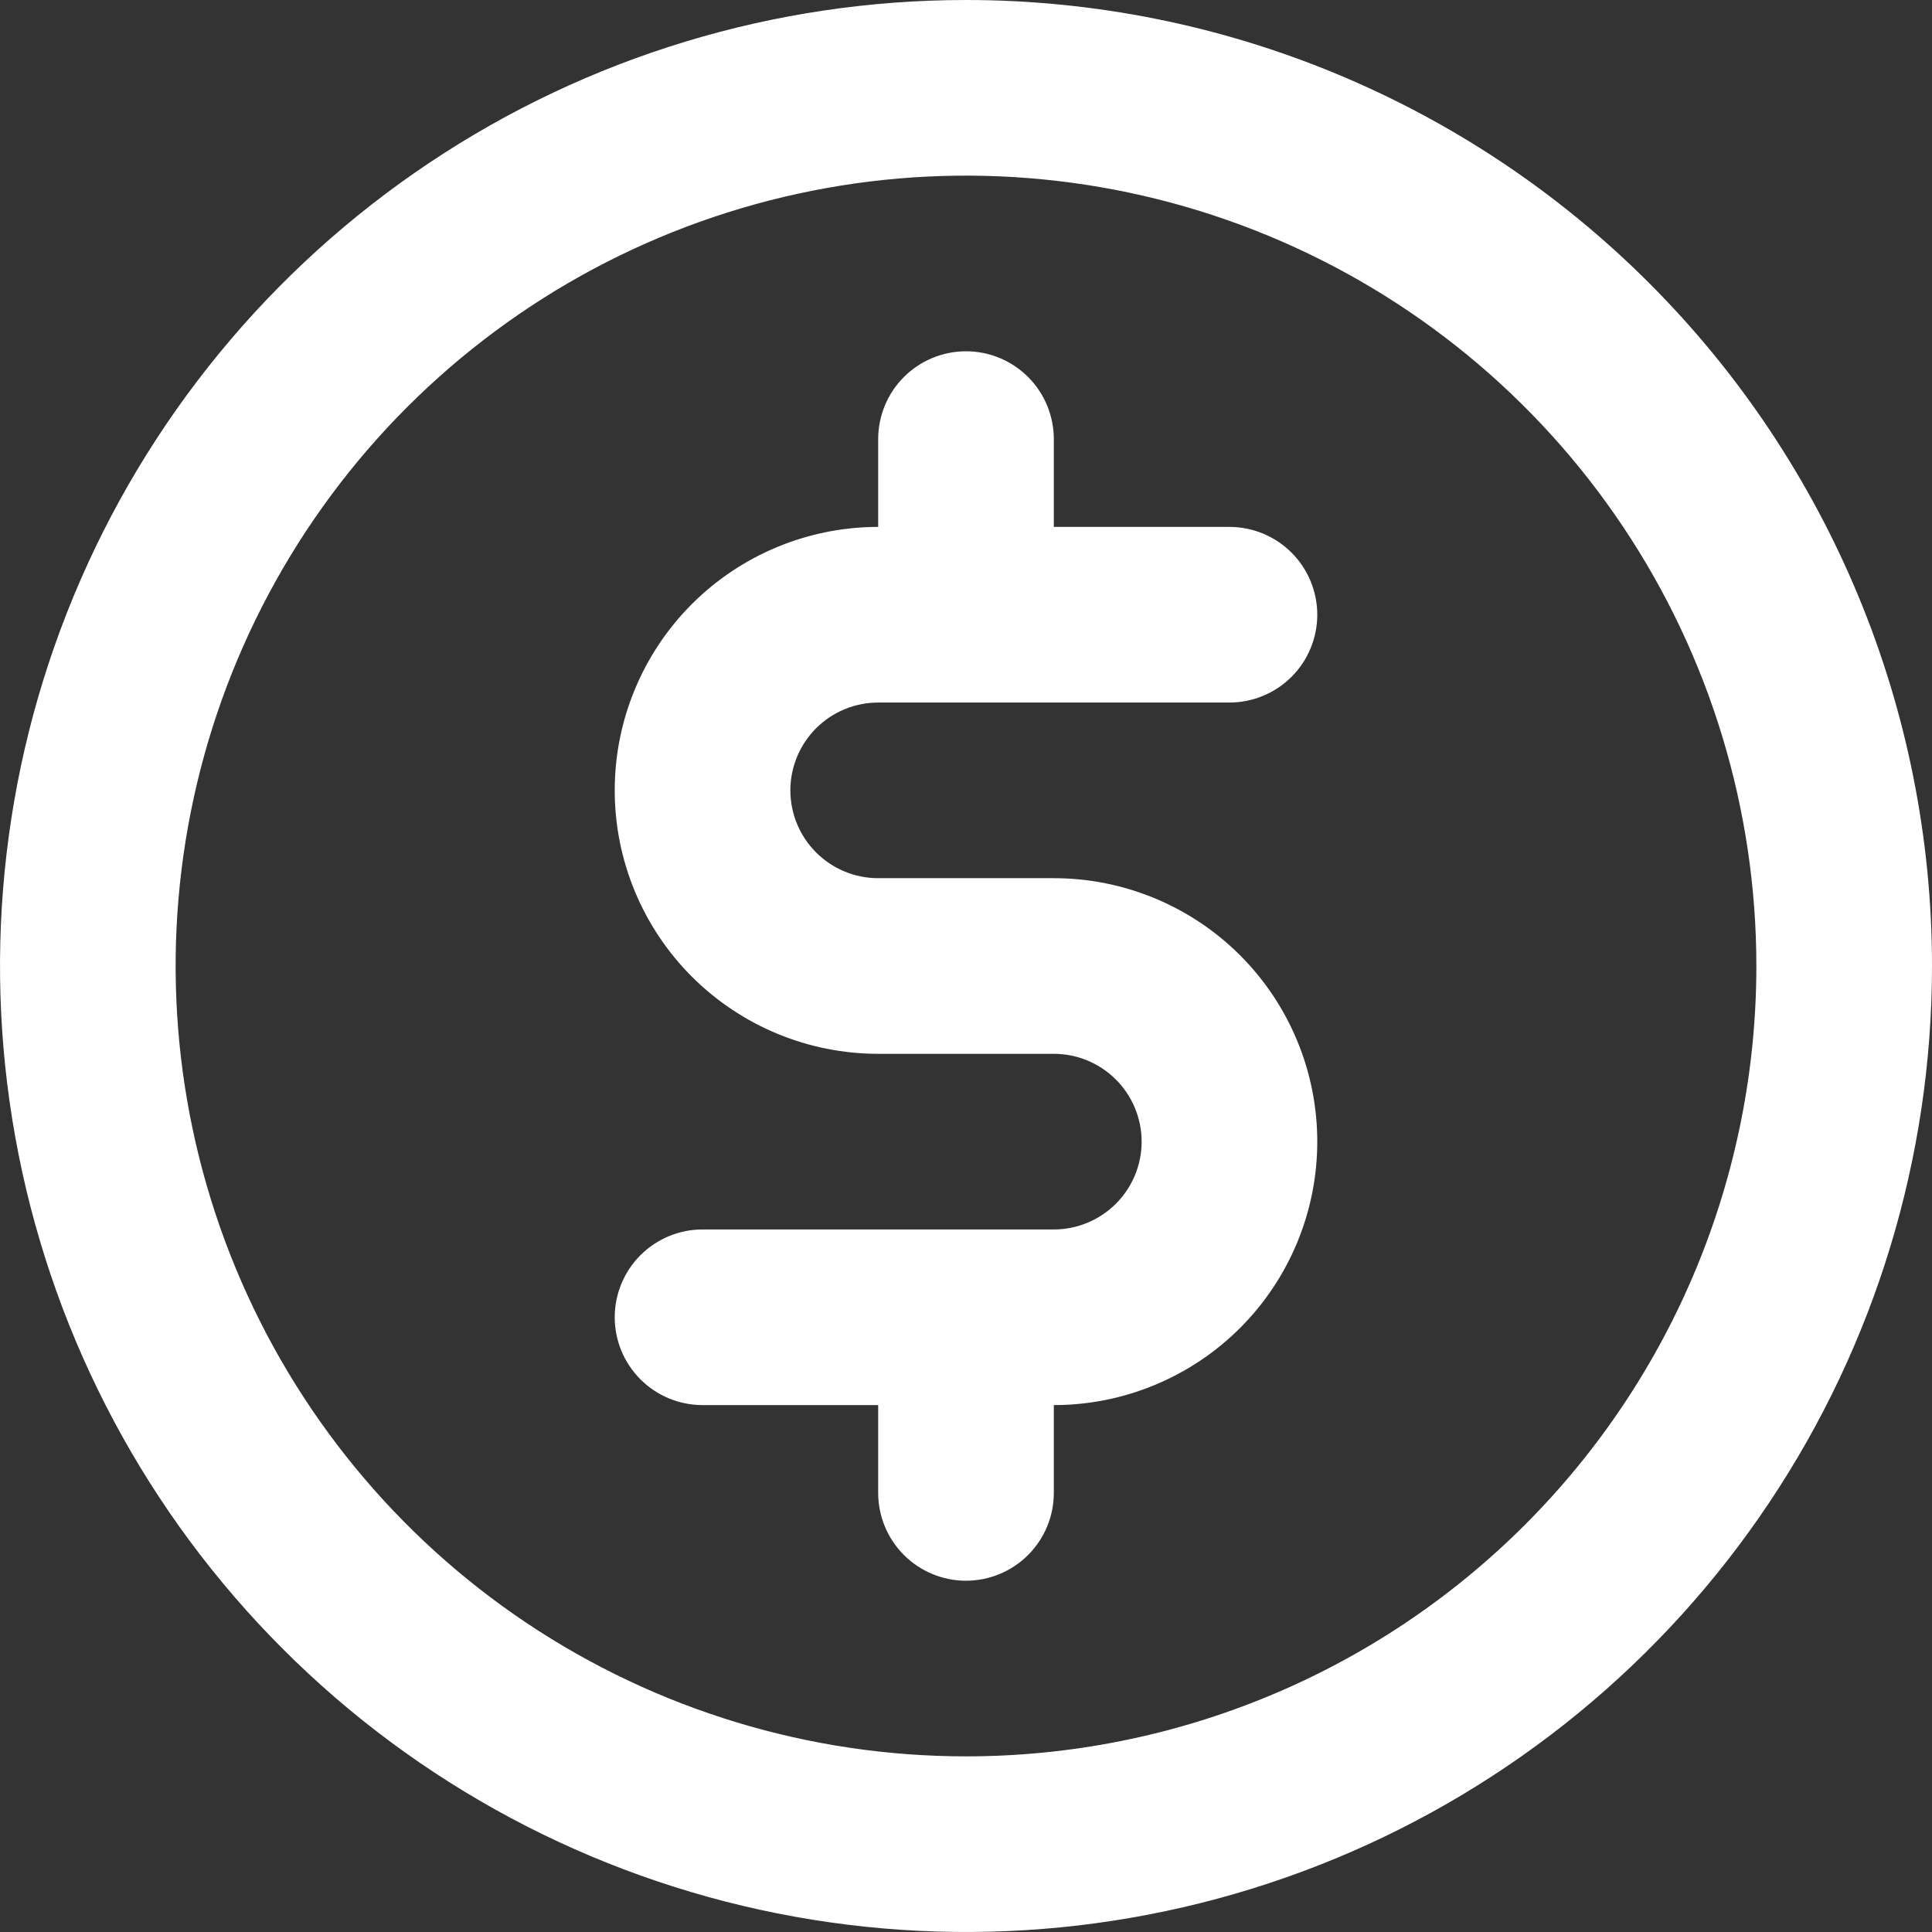 <svg width="44" height="44" viewBox="0 0 44 44" fill="none" xmlns="http://www.w3.org/2000/svg">
<rect x="0" y="0" width="44" height="44" fill="#333333" stroke="none"/>
<path d="M20 16H28C28.53 16 29.039 15.789 29.414 15.414C29.789 15.039 30 14.53 30 14C30 13.47 29.789 12.961 29.414 12.586C29.039 12.211 28.53 12 28 12H24V10C24 9.47 23.789 8.961 23.414 8.586C23.039 8.211 22.53 8 22 8C21.47 8 20.961 8.211 20.586 8.586C20.211 8.961 20 9.47 20 10V12C18.409 12 16.883 12.632 15.757 13.757C14.632 14.883 14 16.409 14 18C14 19.591 14.632 21.117 15.757 22.243C16.883 23.368 18.409 24 20 24H24C24.53 24 25.039 24.211 25.414 24.586C25.789 24.961 26 25.47 26 26C26 26.53 25.789 27.039 25.414 27.414C25.039 27.789 24.53 28 24 28H16C15.47 28 14.961 28.211 14.586 28.586C14.211 28.961 14 29.47 14 30C14 30.53 14.211 31.039 14.586 31.414C14.961 31.789 15.47 32 16 32H20V34C20 34.53 20.211 35.039 20.586 35.414C20.961 35.789 21.47 36 22 36C22.53 36 23.039 35.789 23.414 35.414C23.789 35.039 24 34.53 24 34V32C25.591 32 27.117 31.368 28.243 30.243C29.368 29.117 30 27.591 30 26C30 24.409 29.368 22.883 28.243 21.757C27.117 20.632 25.591 20 24 20H20C19.47 20 18.961 19.789 18.586 19.414C18.211 19.039 18 18.53 18 18C18 17.47 18.211 16.961 18.586 16.586C18.961 16.211 19.47 16 20 16ZM22 0C17.649 0 13.395 1.29 9.777 3.708C6.16 6.125 3.34 9.561 1.675 13.581C0.01 17.601 -0.426 22.024 0.423 26.292C1.272 30.56 3.367 34.48 6.444 37.556C9.52 40.633 13.44 42.728 17.708 43.577C21.976 44.426 26.399 43.99 30.419 42.325C34.439 40.66 37.875 37.84 40.292 34.222C42.71 30.605 44 26.351 44 22C44 16.165 41.682 10.569 37.556 6.444C33.431 2.318 27.835 0 22 0ZM22 40C18.44 40 14.96 38.944 12 36.967C9.04 34.989 6.733 32.177 5.37 28.888C4.008 25.599 3.651 21.98 4.346 18.488C5.04 14.997 6.755 11.789 9.272 9.272C11.789 6.755 14.997 5.04 18.488 4.346C21.98 3.651 25.599 4.008 28.888 5.37C32.177 6.733 34.989 9.04 36.967 12C38.944 14.96 40 18.44 40 22C40 26.774 38.104 31.352 34.728 34.728C31.352 38.104 26.774 40 22 40Z" fill="white"/>
</svg>

